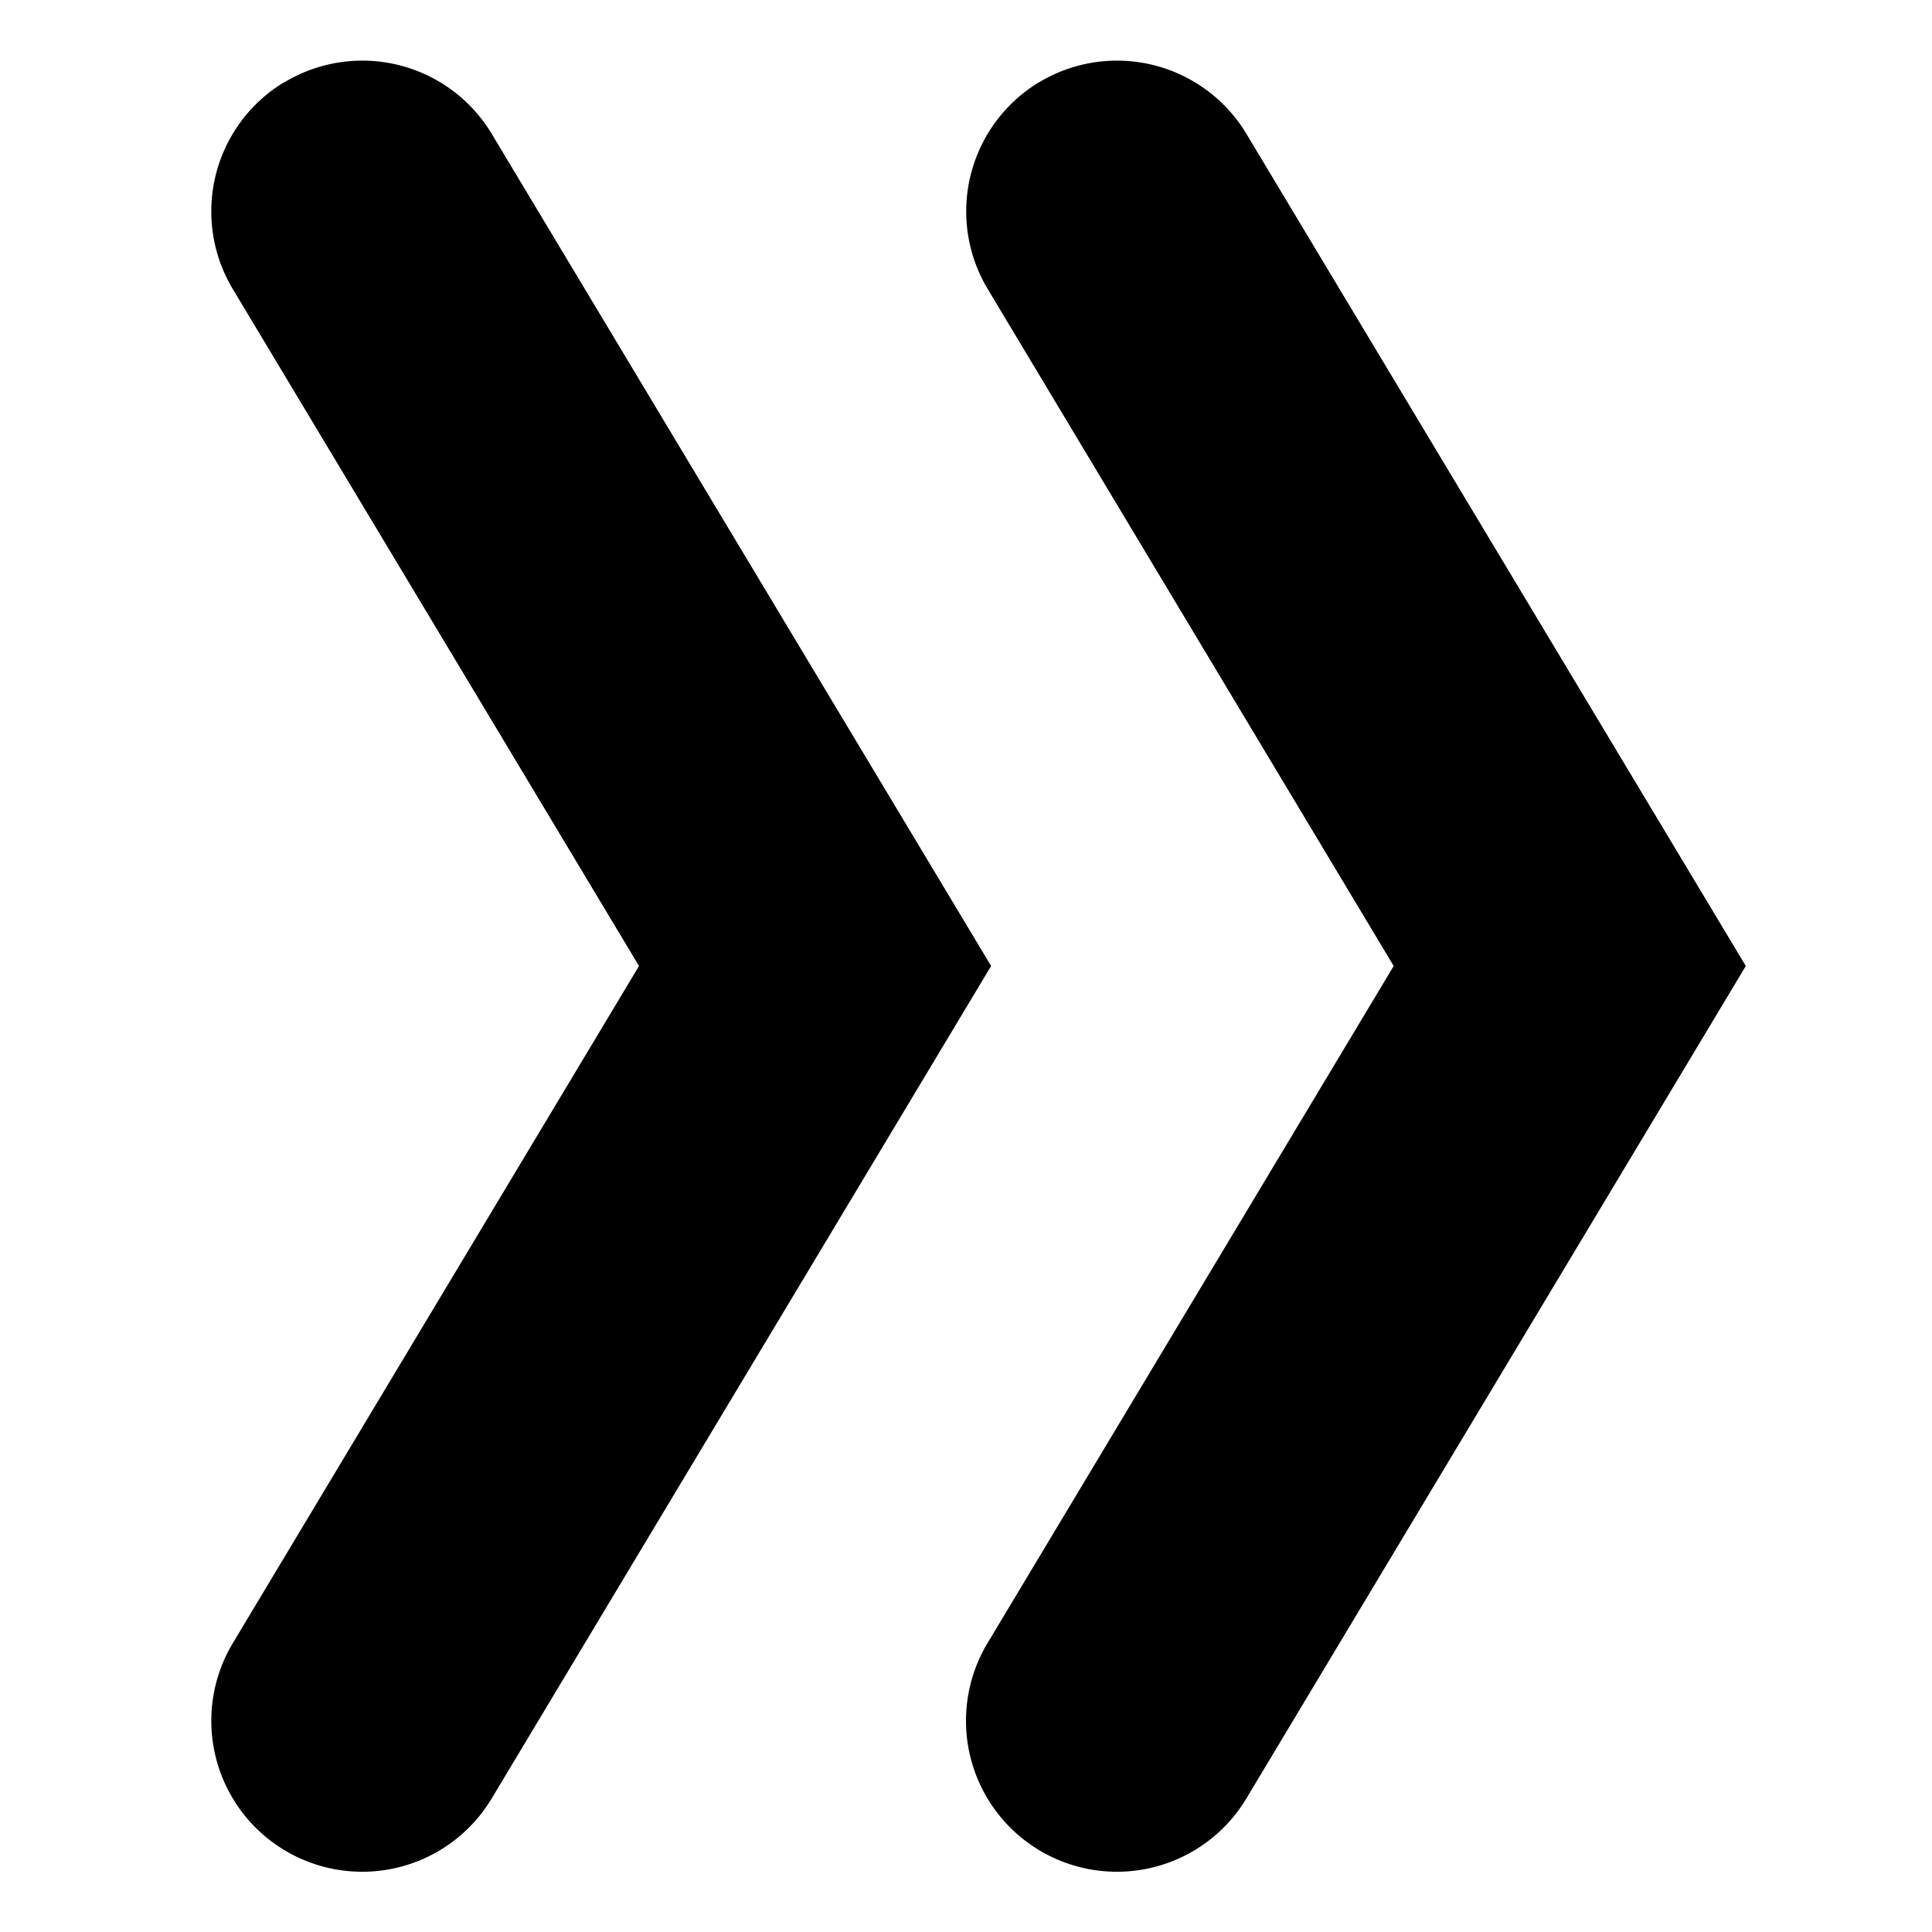 <svg width="8" height="8" xmlns="http://www.w3.org/2000/svg" xmlns:xlink="http://www.w3.org/1999/xlink"><defs><path d="M10.304 6.34a.625.625 0 01.857.214L13.229 10l-2.068 3.447a.625.625 0 11-1.072-.643L11.771 10 10.09 7.197a.625.625 0 01.215-.858zm-3.125 0a.625.625 0 01.857.214L10.104 10l-2.068 3.447a.625.625 0 11-1.072-.643L8.646 10 6.964 7.197a.625.625 0 01.215-.858z" id="a"/></defs><use xlink:href="#a" transform="translate(-6 -6)"/></svg>